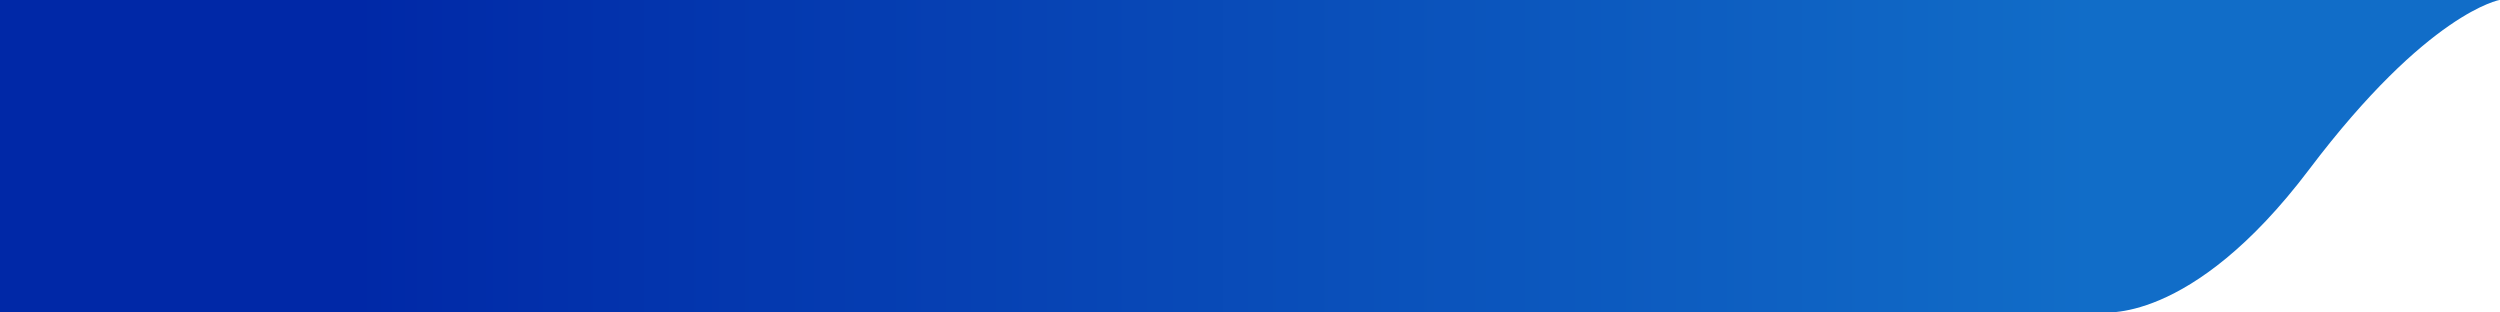 <svg width="1112" height="139" viewBox="0 0 1112 139" fill="none" xmlns="http://www.w3.org/2000/svg">
<path d="M1112 -0.063C1112 -0.063 1080.07 5.274 1027.09 75.393C974.1 145.511 934.191 138.829 934.191 138.829L-234 138.829V-1H1112V-0.063Z" fill="url(#paint0_linear_13_1035)"/>
<defs>
<linearGradient id="paint0_linear_13_1035" x1="157.591" y1="61.787" x2="930.35" y2="61.787" gradientUnits="userSpaceOnUse">
<stop stop-color="#0028A7"/>
<stop offset="1" stop-color="#116DC8"/>
</linearGradient>
</defs>
</svg>
